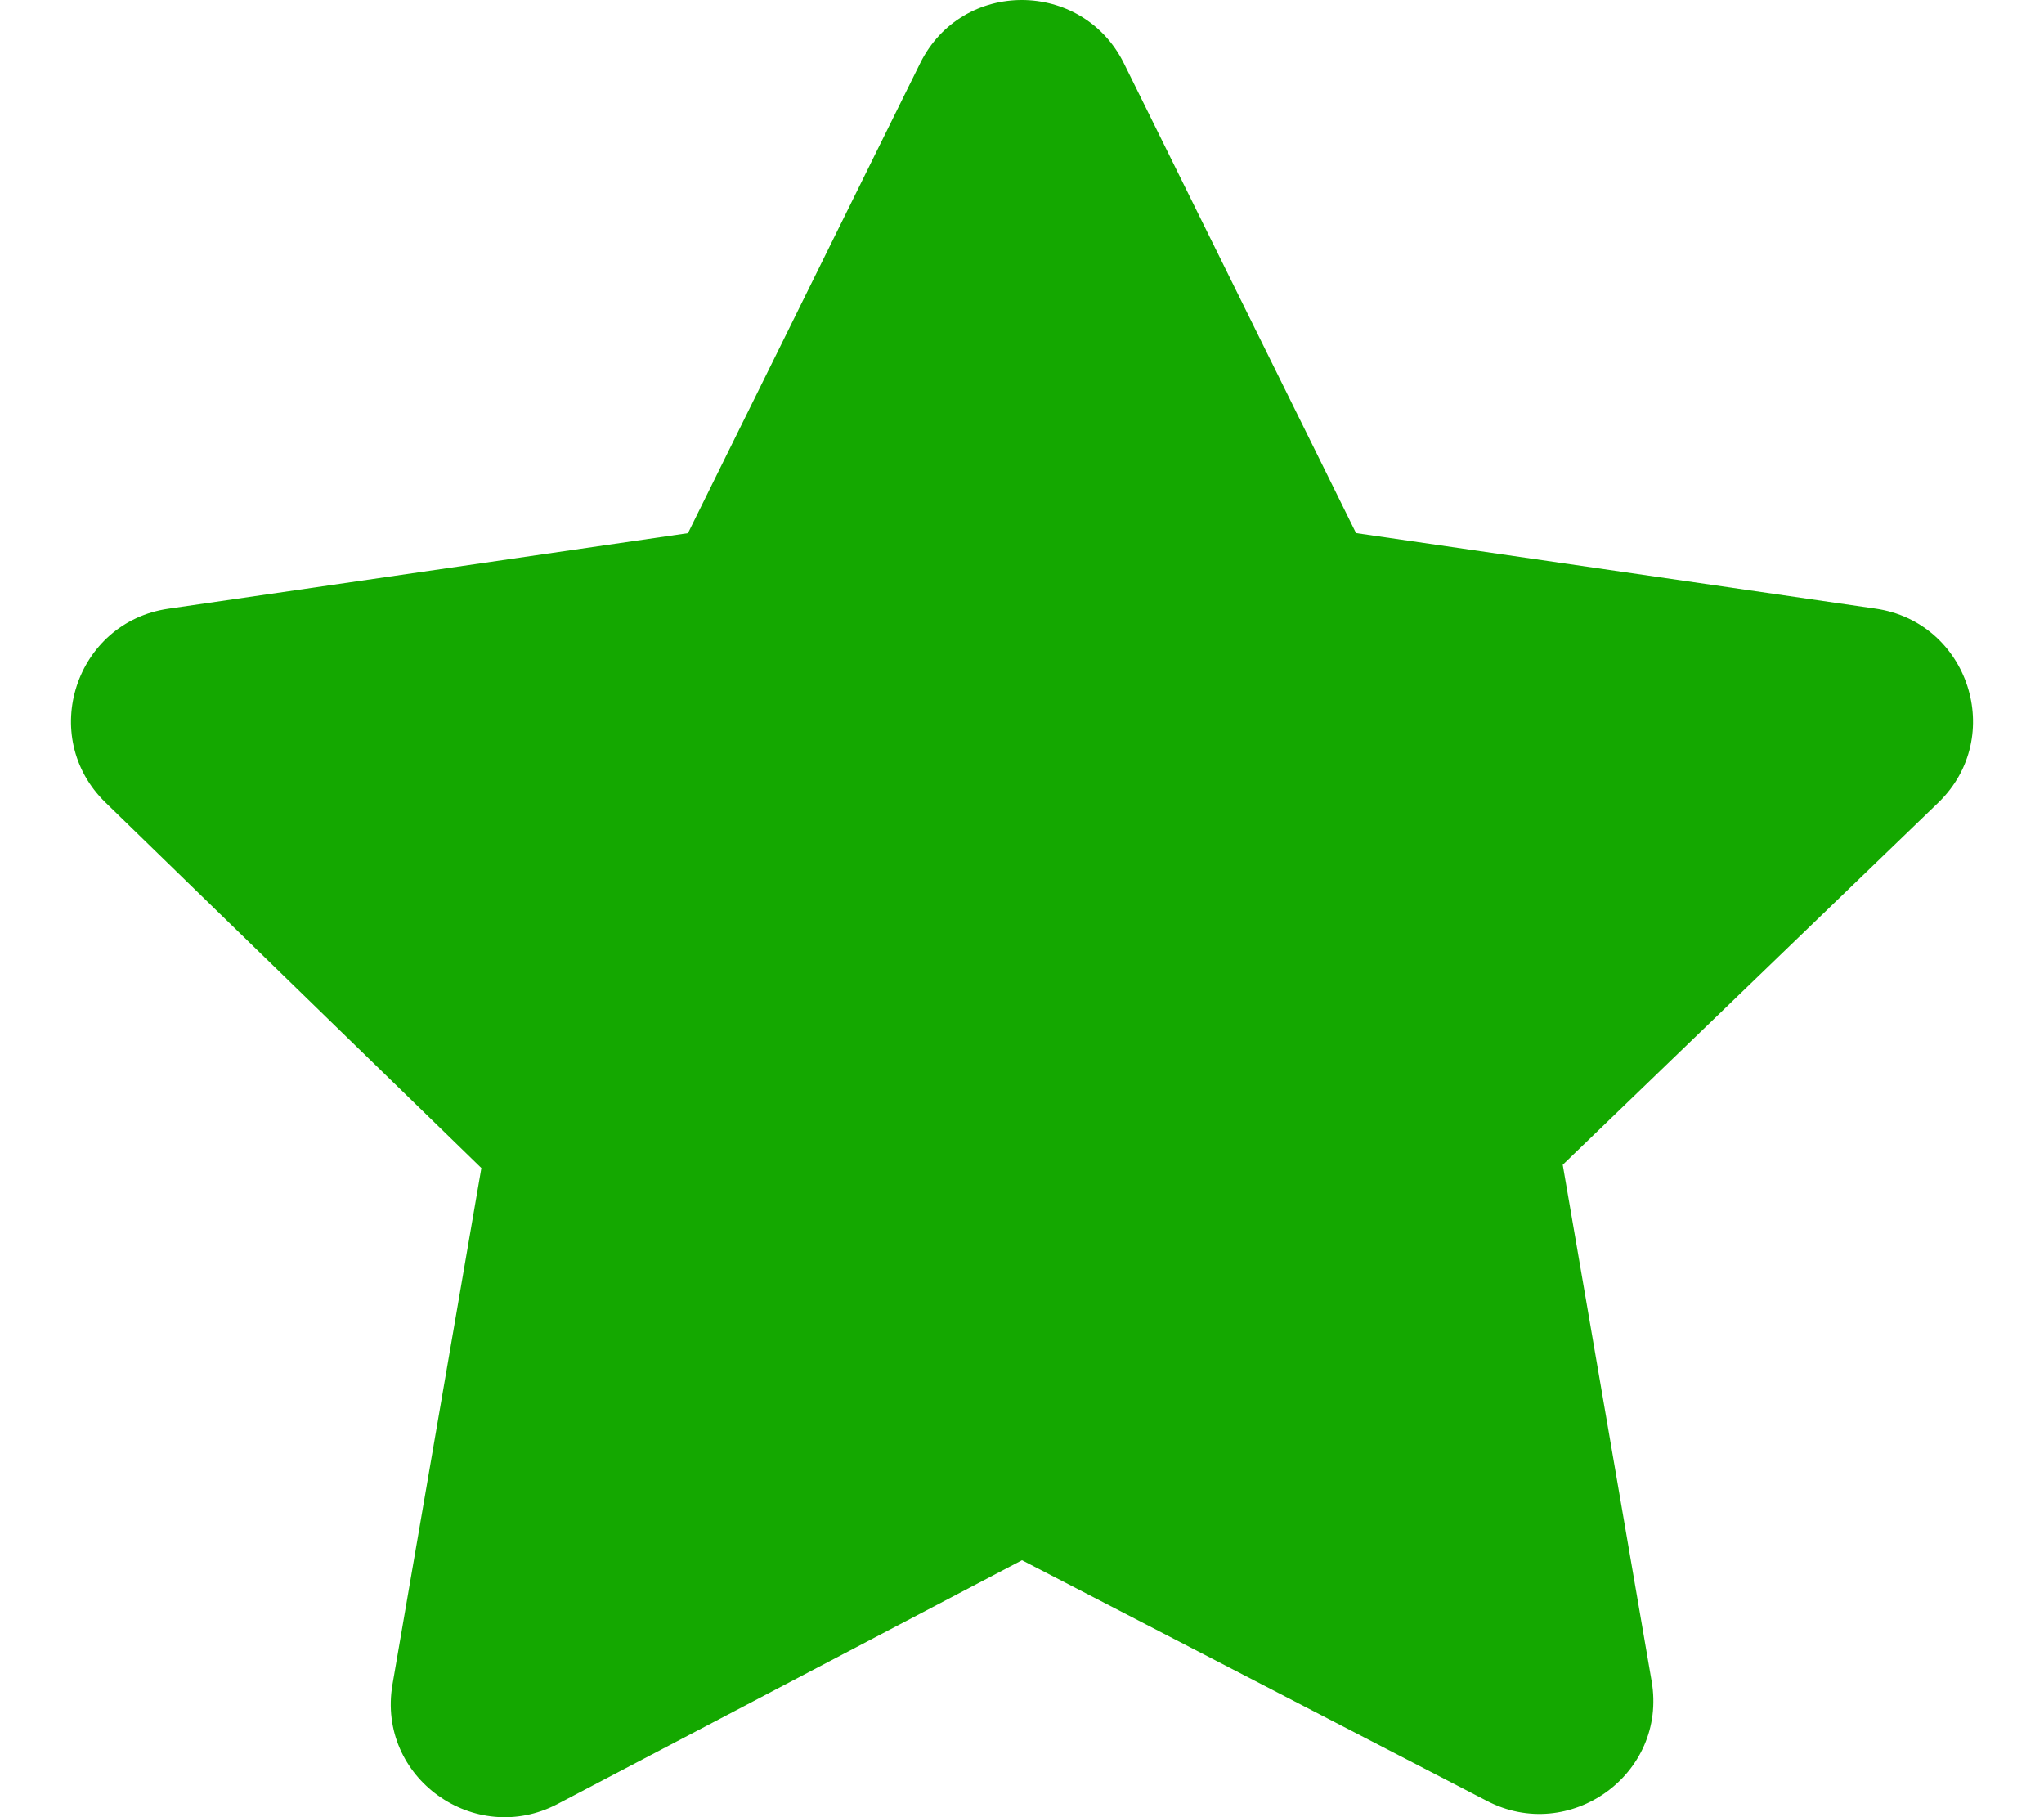 <svg viewBox="0 0 576 512" xmlns="http://www.w3.org/2000/svg"><path d="m316.7 17.8 65.43 132.4 146.4 21.29c26.27 3.796 36.79 36.09 17.75 54.59l-105.9 102.1 25.05 145.5c4.508 26.31-23.23 45.9-46.49 33.7L288 439.6l-130.9 68.7c-23.3 12.2-51-7.4-46.5-33.7l25.05-145.5-105.93-103c-19.03-18.5-8.516-50.79 17.75-54.59l146.4-21.29 65.43-132.4c11.8-23.903 45.7-23.606 57.4-.02z" fill="#14a800" class="fill-000000"></path></svg>